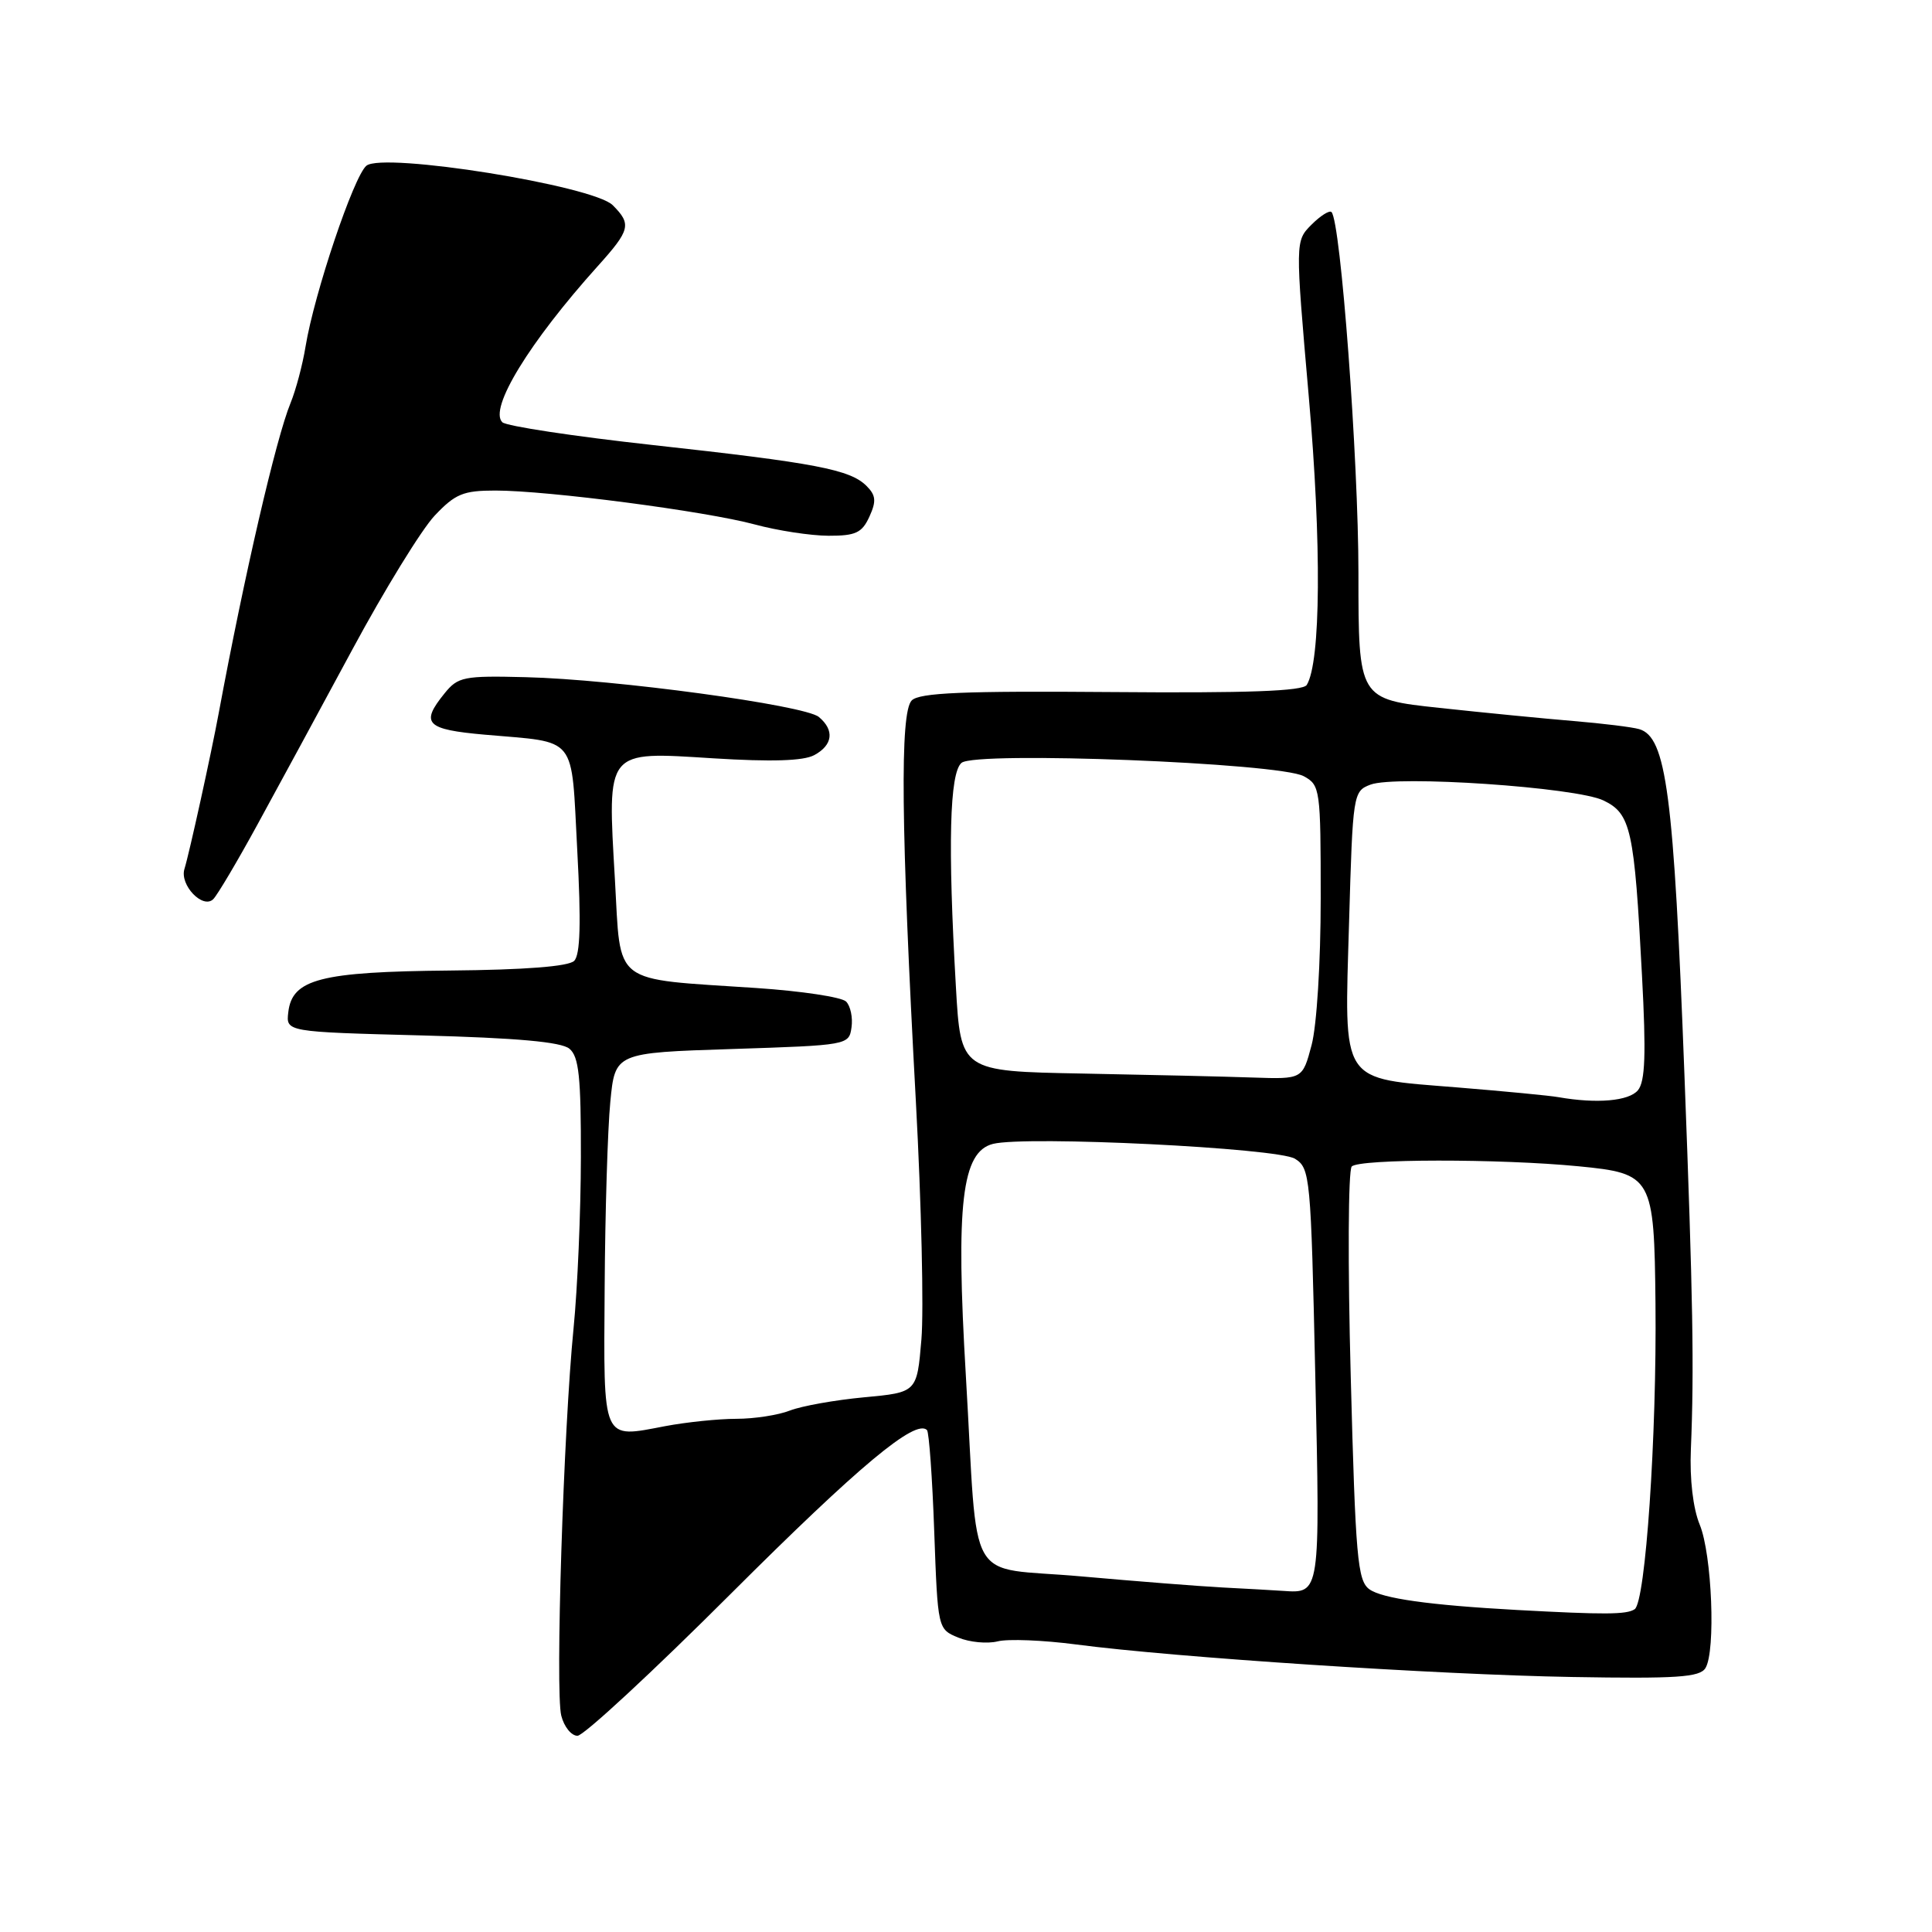 <?xml version="1.0" encoding="UTF-8" standalone="no"?>
<!DOCTYPE svg PUBLIC "-//W3C//DTD SVG 1.1//EN" "http://www.w3.org/Graphics/SVG/1.1/DTD/svg11.dtd" >
<svg xmlns="http://www.w3.org/2000/svg" xmlns:xlink="http://www.w3.org/1999/xlink" version="1.1" viewBox="0 0 256 256">
 <g >
 <path fill="currentColor"
d=" M 96.90 211.12 C 113.82 194.23 121.31 187.98 122.83 189.49 C 123.10 189.77 123.54 195.81 123.79 202.93 C 124.26 215.87 124.26 215.87 126.98 216.99 C 128.47 217.61 130.82 217.83 132.19 217.49 C 133.56 217.14 138.24 217.33 142.59 217.90 C 155.67 219.62 190.40 221.90 208.28 222.21 C 222.19 222.45 225.23 222.25 225.98 221.03 C 227.36 218.80 226.85 205.96 225.22 202.02 C 224.34 199.88 223.88 196.01 224.05 192.02 C 224.49 181.43 224.33 172.07 223.20 142.50 C 221.78 105.08 220.80 97.65 217.19 96.61 C 216.26 96.34 212.35 95.86 208.50 95.54 C 204.65 95.22 196.66 94.44 190.75 93.80 C 180.00 92.65 180.00 92.65 180.00 75.96 C 180.00 60.89 177.65 29.31 176.43 28.10 C 176.16 27.83 174.97 28.58 173.78 29.77 C 171.62 31.94 171.62 31.94 173.42 52.56 C 175.13 72.09 175.01 87.74 173.15 90.76 C 172.64 91.58 165.27 91.85 147.28 91.70 C 127.63 91.54 121.84 91.79 120.81 92.81 C 119.23 94.40 119.38 109.57 121.36 146.00 C 122.09 159.47 122.42 173.65 122.09 177.50 C 121.50 184.50 121.50 184.50 114.50 185.15 C 110.65 185.51 106.23 186.30 104.68 186.90 C 103.14 187.51 99.94 188.00 97.57 188.00 C 95.21 188.00 90.97 188.44 88.15 188.97 C 79.69 190.58 79.98 191.26 80.12 170.64 C 80.18 160.66 80.52 149.57 80.87 146.00 C 81.50 139.50 81.50 139.50 97.00 139.00 C 112.37 138.50 112.50 138.48 112.83 136.13 C 113.02 134.83 112.69 133.29 112.11 132.71 C 111.52 132.12 106.20 131.32 100.27 130.92 C 80.84 129.62 82.30 130.74 81.48 116.55 C 80.48 99.20 80.17 99.58 94.49 100.48 C 102.23 100.96 106.45 100.83 107.89 100.06 C 110.36 98.73 110.60 96.75 108.50 95.00 C 106.62 93.44 81.40 90.01 69.66 89.73 C 61.44 89.52 60.68 89.68 58.91 91.87 C 55.66 95.87 56.42 96.66 64.25 97.35 C 76.67 98.45 75.66 97.19 76.49 112.68 C 77.01 122.32 76.89 126.51 76.08 127.32 C 75.34 128.06 69.57 128.51 59.62 128.60 C 42.46 128.76 38.71 129.73 38.20 134.12 C 37.89 136.73 37.89 136.73 55.90 137.20 C 68.49 137.53 74.37 138.06 75.45 138.96 C 76.71 140.00 76.99 142.71 76.97 153.37 C 76.96 160.59 76.52 170.78 76.00 176.00 C 74.67 189.39 73.56 224.12 74.37 227.33 C 74.74 228.80 75.70 230.00 76.52 230.00 C 77.34 230.00 86.51 221.50 96.90 211.12 Z  M 34.08 109.32 C 36.74 104.47 42.40 94.01 46.68 86.08 C 50.95 78.15 55.86 70.17 57.59 68.33 C 60.33 65.43 61.38 65.00 65.65 65.00 C 72.60 65.00 93.47 67.73 100.00 69.49 C 103.03 70.31 107.42 70.98 109.77 70.99 C 113.38 71.00 114.22 70.61 115.20 68.46 C 116.14 66.41 116.06 65.63 114.82 64.39 C 112.64 62.21 108.06 61.34 86.50 58.97 C 76.05 57.82 67.08 56.46 66.56 55.95 C 64.75 54.16 70.11 45.38 79.20 35.27 C 83.52 30.47 83.71 29.71 81.19 27.19 C 78.59 24.59 50.76 20.13 48.55 21.96 C 46.87 23.35 41.64 38.90 40.49 45.90 C 40.10 48.32 39.20 51.69 38.50 53.40 C 36.58 58.05 32.36 76.30 28.98 94.50 C 27.99 99.85 25.08 113.09 24.44 115.14 C 23.78 117.27 26.89 120.51 28.26 119.14 C 28.81 118.59 31.43 114.17 34.08 109.32 Z  M 201.00 213.33 C 189.39 212.69 183.13 211.81 181.44 210.58 C 179.88 209.44 179.61 206.37 178.98 182.40 C 178.58 167.60 178.64 155.08 179.11 154.57 C 180.05 153.54 198.73 153.52 209.18 154.54 C 218.95 155.49 219.19 155.93 219.36 172.70 C 219.54 190.33 218.04 212.28 216.60 213.23 C 215.54 213.95 212.59 213.96 201.00 213.33 Z  M 162.00 210.35 C 158.97 210.19 150.55 209.53 143.27 208.88 C 127.71 207.49 129.67 210.90 127.98 182.28 C 126.63 159.51 127.44 152.61 131.58 151.57 C 135.97 150.47 169.30 152.11 171.59 153.54 C 173.60 154.79 173.70 155.85 174.28 182.15 C 174.93 211.31 174.95 211.14 170.00 210.80 C 168.62 210.71 165.03 210.50 162.00 210.35 Z  M 206.50 145.38 C 205.40 145.18 199.37 144.60 193.11 144.09 C 177.41 142.81 178.13 143.91 178.76 122.18 C 179.25 105.17 179.30 104.84 181.59 103.97 C 184.95 102.69 208.87 104.31 212.48 106.07 C 216.10 107.82 216.56 109.88 217.57 129.22 C 218.13 139.71 218.00 143.30 217.03 144.47 C 215.83 145.90 211.58 146.27 206.50 145.38 Z  M 143.40 142.25 C 127.30 141.95 127.30 141.95 126.66 130.73 C 125.58 111.99 125.82 102.40 127.41 101.08 C 129.29 99.51 169.49 101.08 172.75 102.85 C 174.93 104.03 175.00 104.55 175.00 119.02 C 175.00 127.54 174.48 135.91 173.79 138.49 C 172.59 143.00 172.59 143.00 166.04 142.78 C 162.44 142.65 152.26 142.42 143.40 142.25 Z "/>
</g>
</svg>